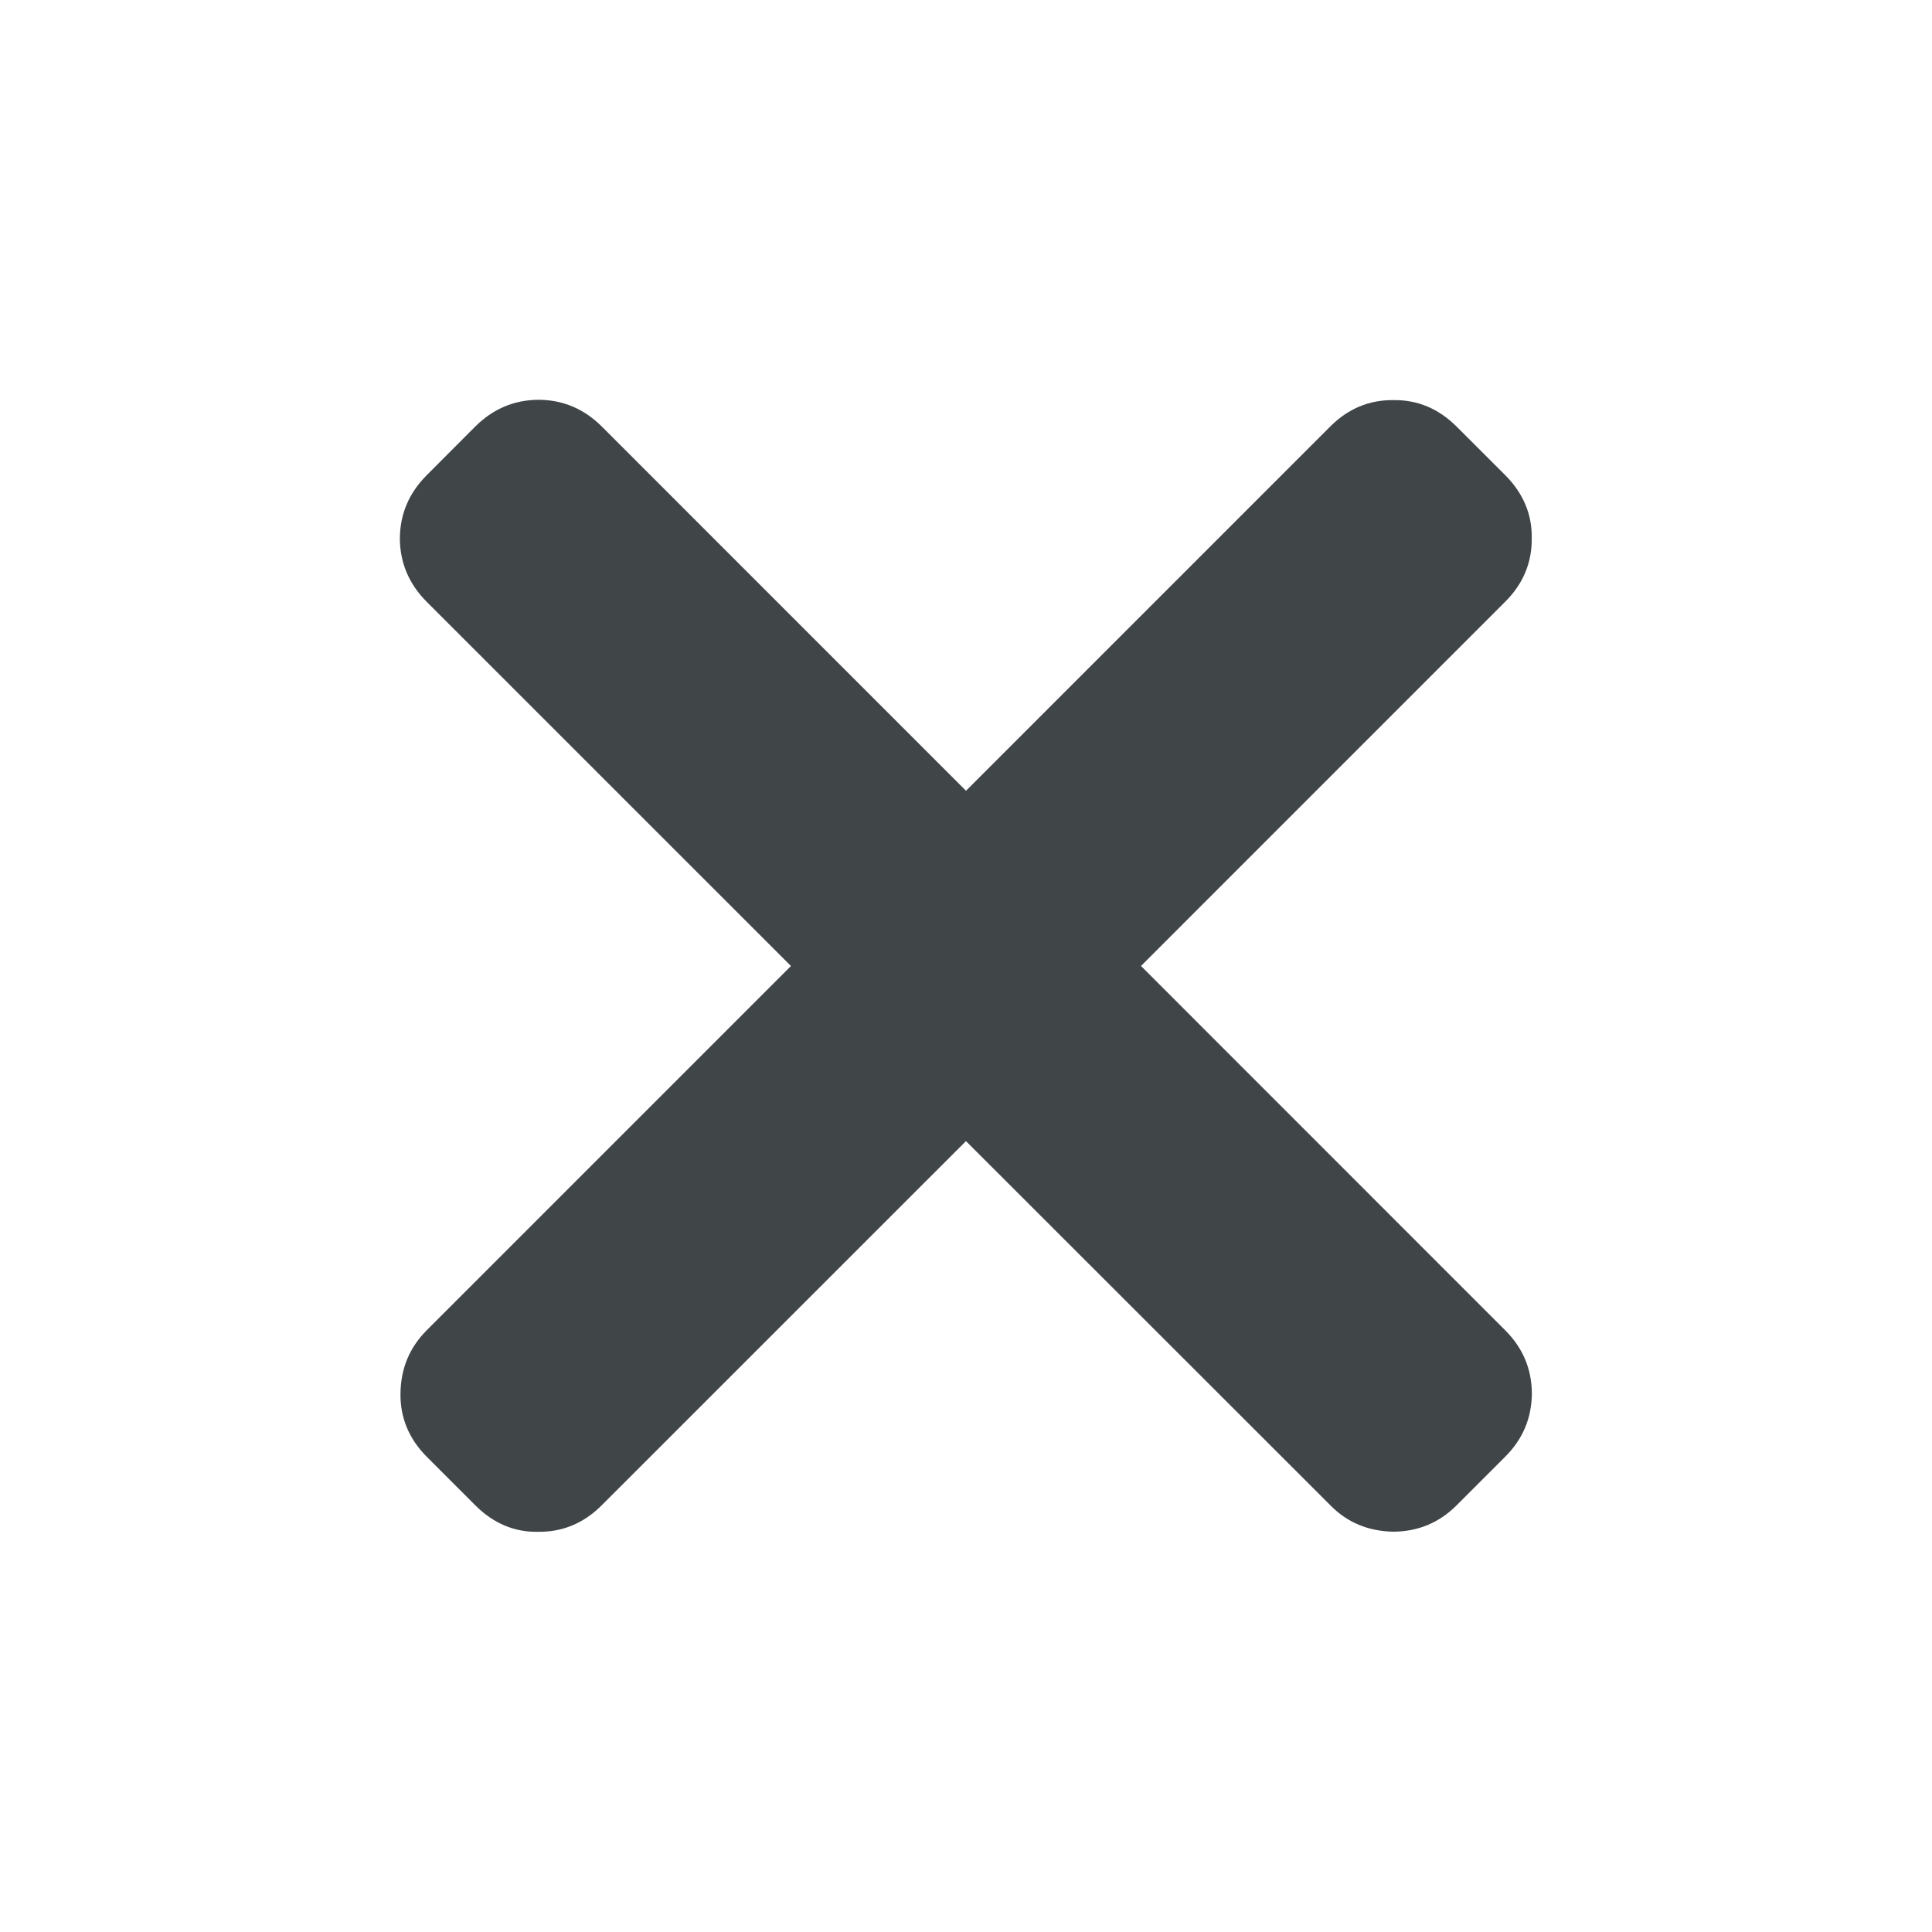 <?xml version="1.0" encoding="iso-8859-1"?>
<!-- Generator: Adobe Illustrator 15.0.0, SVG Export Plug-In . SVG Version: 6.00 Build 0)  -->
<!DOCTYPE svg PUBLIC "-//W3C//DTD SVG 1.1//EN" "http://www.w3.org/Graphics/SVG/1.1/DTD/svg11.dtd">
<svg version="1.1" id="Ebene_4_Kopie" xmlns="http://www.w3.org/2000/svg" xmlns:xlink="http://www.w3.org/1999/xlink" x="0px"
	 y="0px" width="128px" height="128px" viewBox="0 0 128 128" style="enable-background:new 0 0 128 128;" xml:space="preserve">
<g>
	<path style="fill:#404547;" d="M99.723,31.478c1.184,1.187,1.793,2.592,1.759,4.212c0.011,1.604-0.579,2.999-1.757,4.175
		L75.594,63.998l24.121,24.128c1.178,1.172,1.76,2.564,1.775,4.176c-0.009,1.623-0.58,3.023-1.764,4.207l-3.215,3.215
		c-1.186,1.188-2.607,1.754-4.234,1.754c-1.632-0.038-3.024-0.607-4.148-1.759L63.998,75.601l-24.12,24.116
		c-1.172,1.18-2.581,1.781-4.175,1.768c-1.629,0.046-3.034-0.573-4.217-1.758l-3.215-3.215c-1.181-1.187-1.765-2.598-1.738-4.21
		c0.026-1.653,0.601-3.028,1.746-4.176L52.402,64L28.264,39.865c-1.172-1.177-1.758-2.576-1.773-4.178
		c0.012-1.635,0.602-3.022,1.785-4.209l3.211-3.219c1.187-1.176,2.569-1.762,4.205-1.773c1.602,0.011,3,0.597,4.18,1.773L64,52.391
		l24.129-24.132c1.172-1.176,2.568-1.762,4.164-1.75c1.628-0.03,3.028,0.574,4.215,1.757L99.723,31.478z"/>
</g>
</svg>
